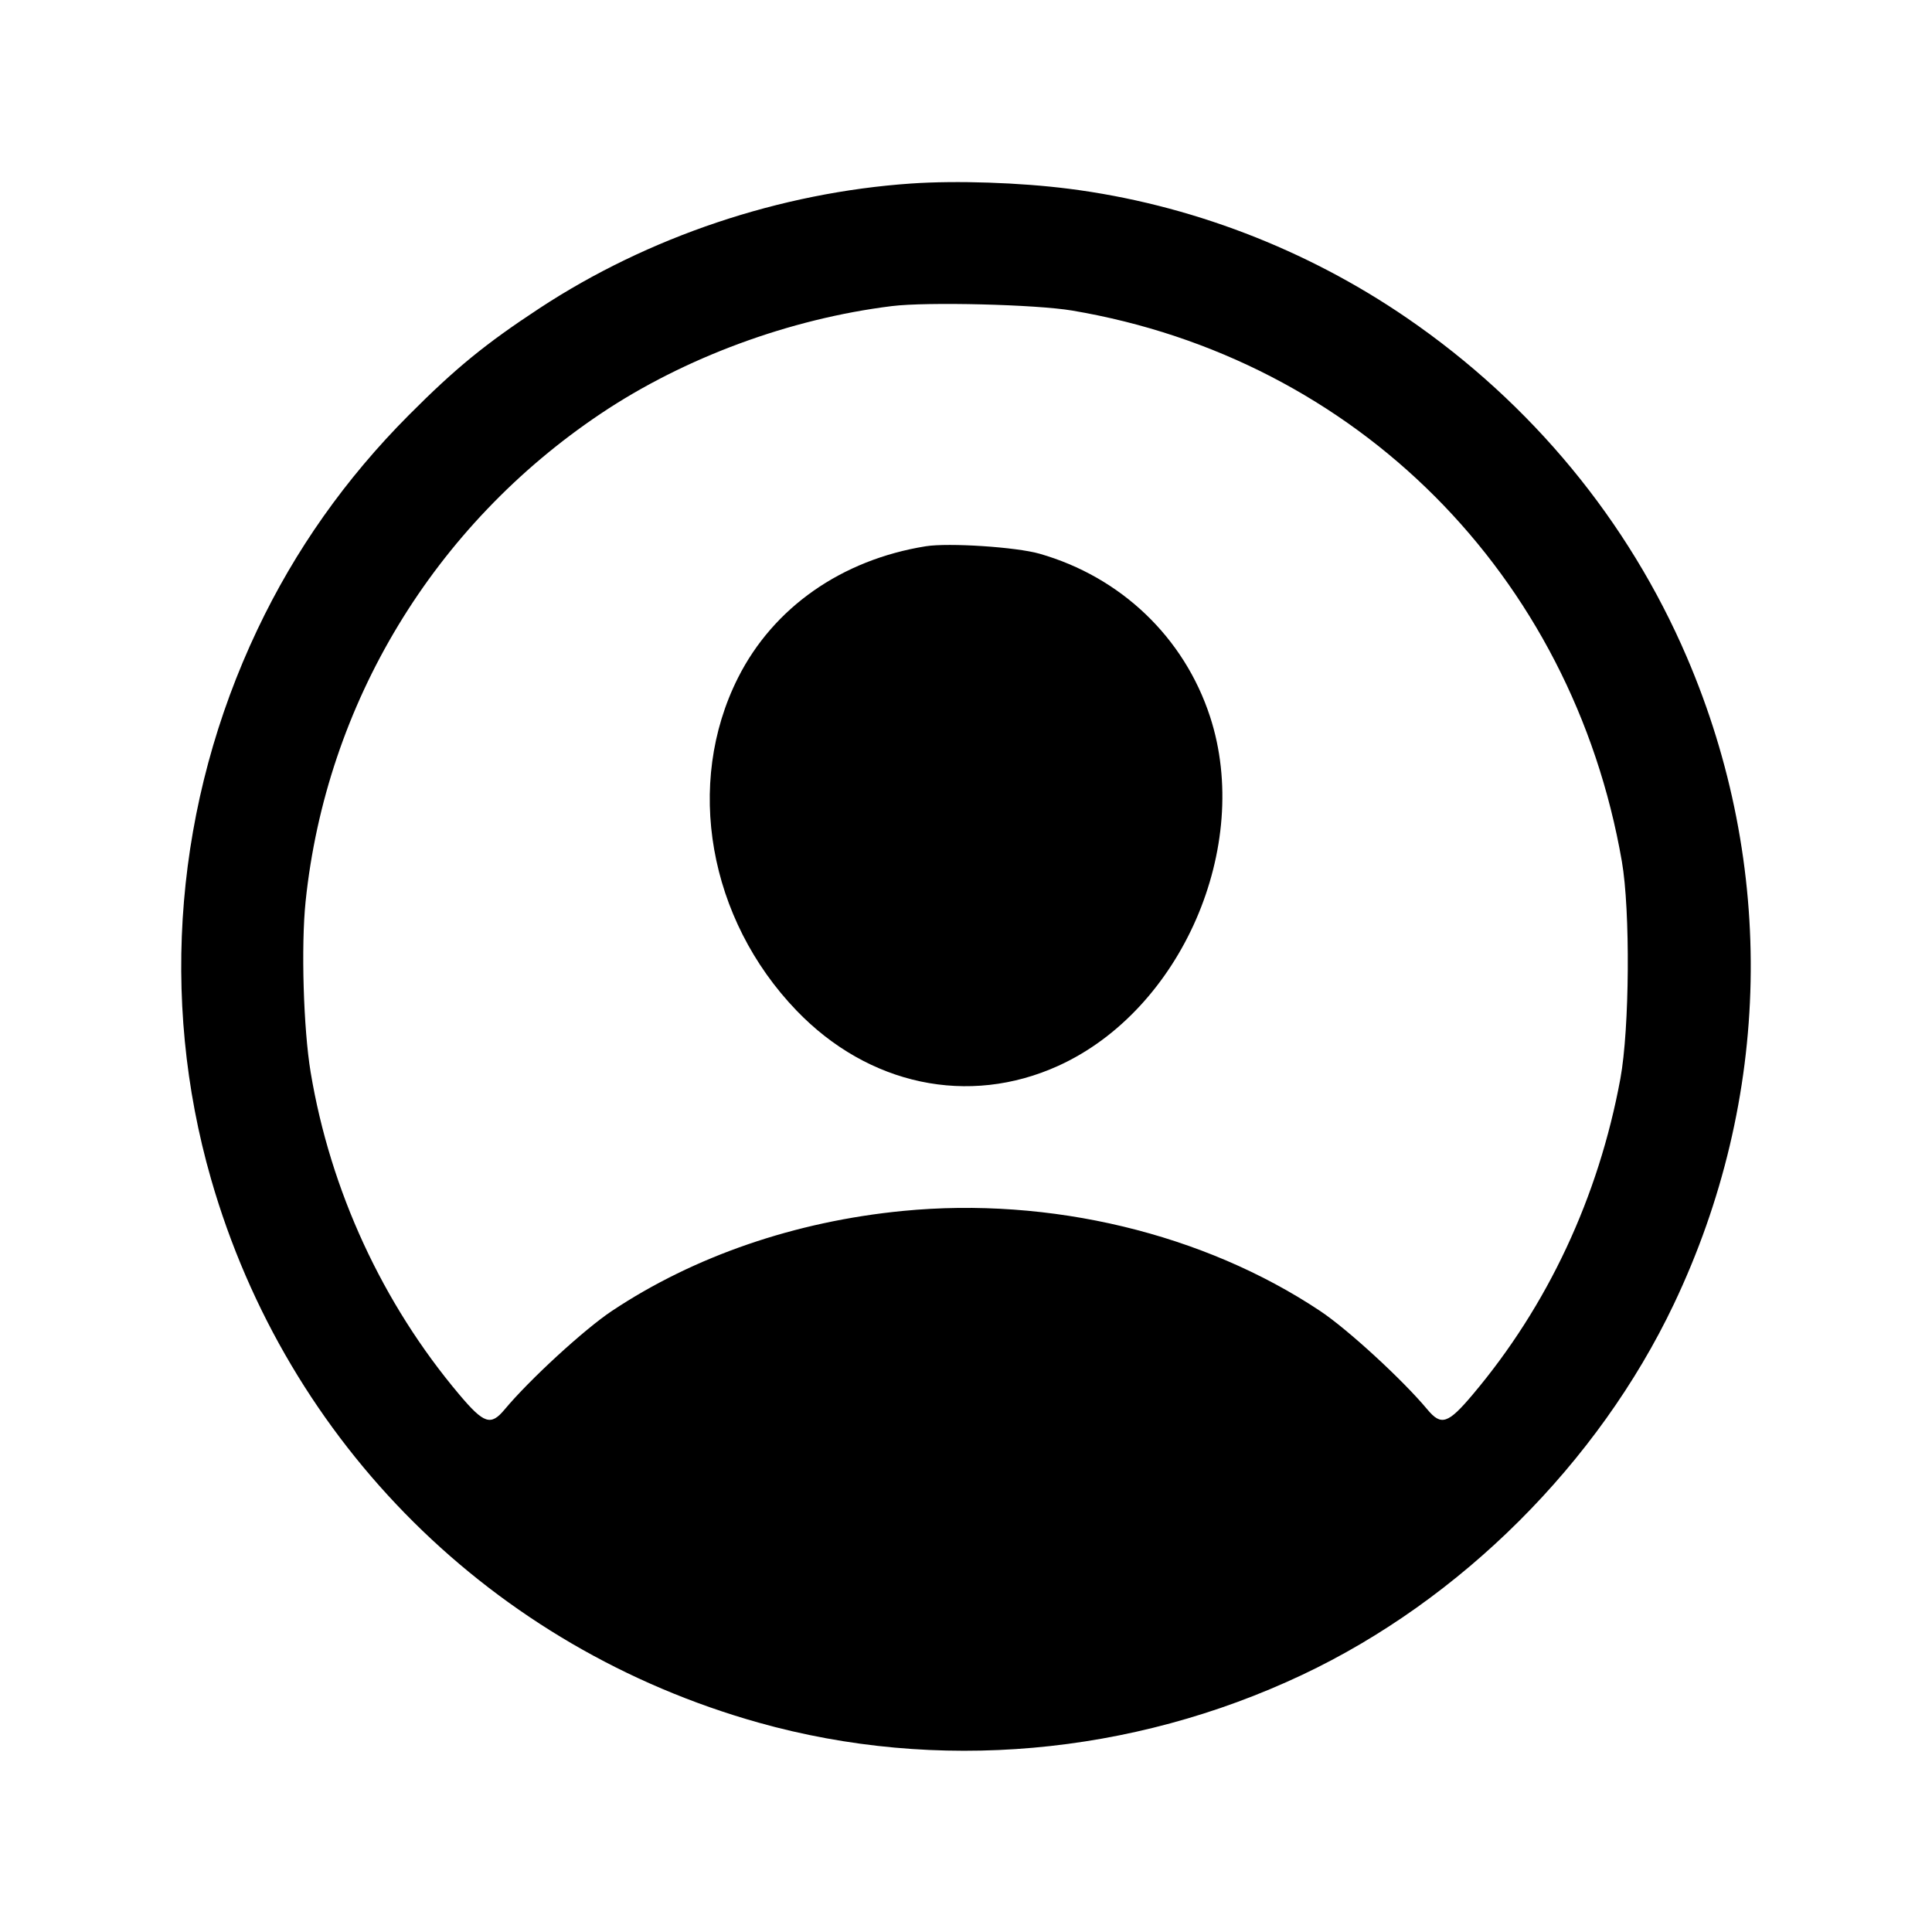 <svg xmlns="http://www.w3.org/2000/svg" width="512" height="512" viewBox="0 0 512 512"><path d="M241.493 48.632 C 206.738 51.017,171.801 62.745,142.933 81.718 C 128.585 91.149,120.680 97.613,108.343 110.003 C 91.556 126.864,78.221 145.748,68.219 166.827 C 46.496 212.602,42.128 264.444,55.943 312.506 C 76.100 382.635,130.610 436.733,201.051 456.521 C 248.226 469.773,299.811 465.232,345.124 443.839 C 387.146 424.000,423.561 387.678,443.573 345.640 C 469.519 291.139,470.759 229.452,447.019 174.126 C 431.508 137.977,405.897 106.938,372.907 84.308 C 346.166 65.965,315.080 54.076,283.273 50.026 C 270.229 48.366,253.508 47.808,241.493 48.632 M284.160 82.304 C 359.465 95.035,416.619 152.312,429.809 228.267 C 432.071 241.287,431.856 272.628,429.415 285.867 C 423.637 317.204,410.171 346.003,390.268 369.588 C 383.734 377.330,381.937 377.924,378.287 373.547 C 371.692 365.639,357.176 352.301,349.867 347.432 C 319.012 326.880,278.293 317.112,239.295 320.907 C 210.746 323.685,183.962 332.892,162.133 347.432 C 154.824 352.301,140.308 365.639,133.713 373.547 C 130.063 377.924,128.266 377.330,121.732 369.588 C 101.367 345.455,87.535 315.469,82.326 284.160 C 80.413 272.659,79.763 250.679,80.988 238.893 C 86.441 186.426,114.990 139.253,159.232 109.605 C 181.357 94.778,209.260 84.473,236.373 81.115 C 245.695 79.961,274.544 80.679,284.160 82.304 M245.333 144.766 C 223.022 148.349,204.945 161.014,195.577 179.627 C 181.437 207.720,187.734 243.529,211.086 267.808 C 230.146 287.626,256.679 293.235,280.431 282.465 C 313.078 267.662,331.911 224.378,320.685 189.948 C 313.829 168.922,297.071 152.905,275.474 146.735 C 269.281 144.966,251.374 143.796,245.333 144.766 " stroke="none" fill-rule="evenodd" fill="black"></path></svg>